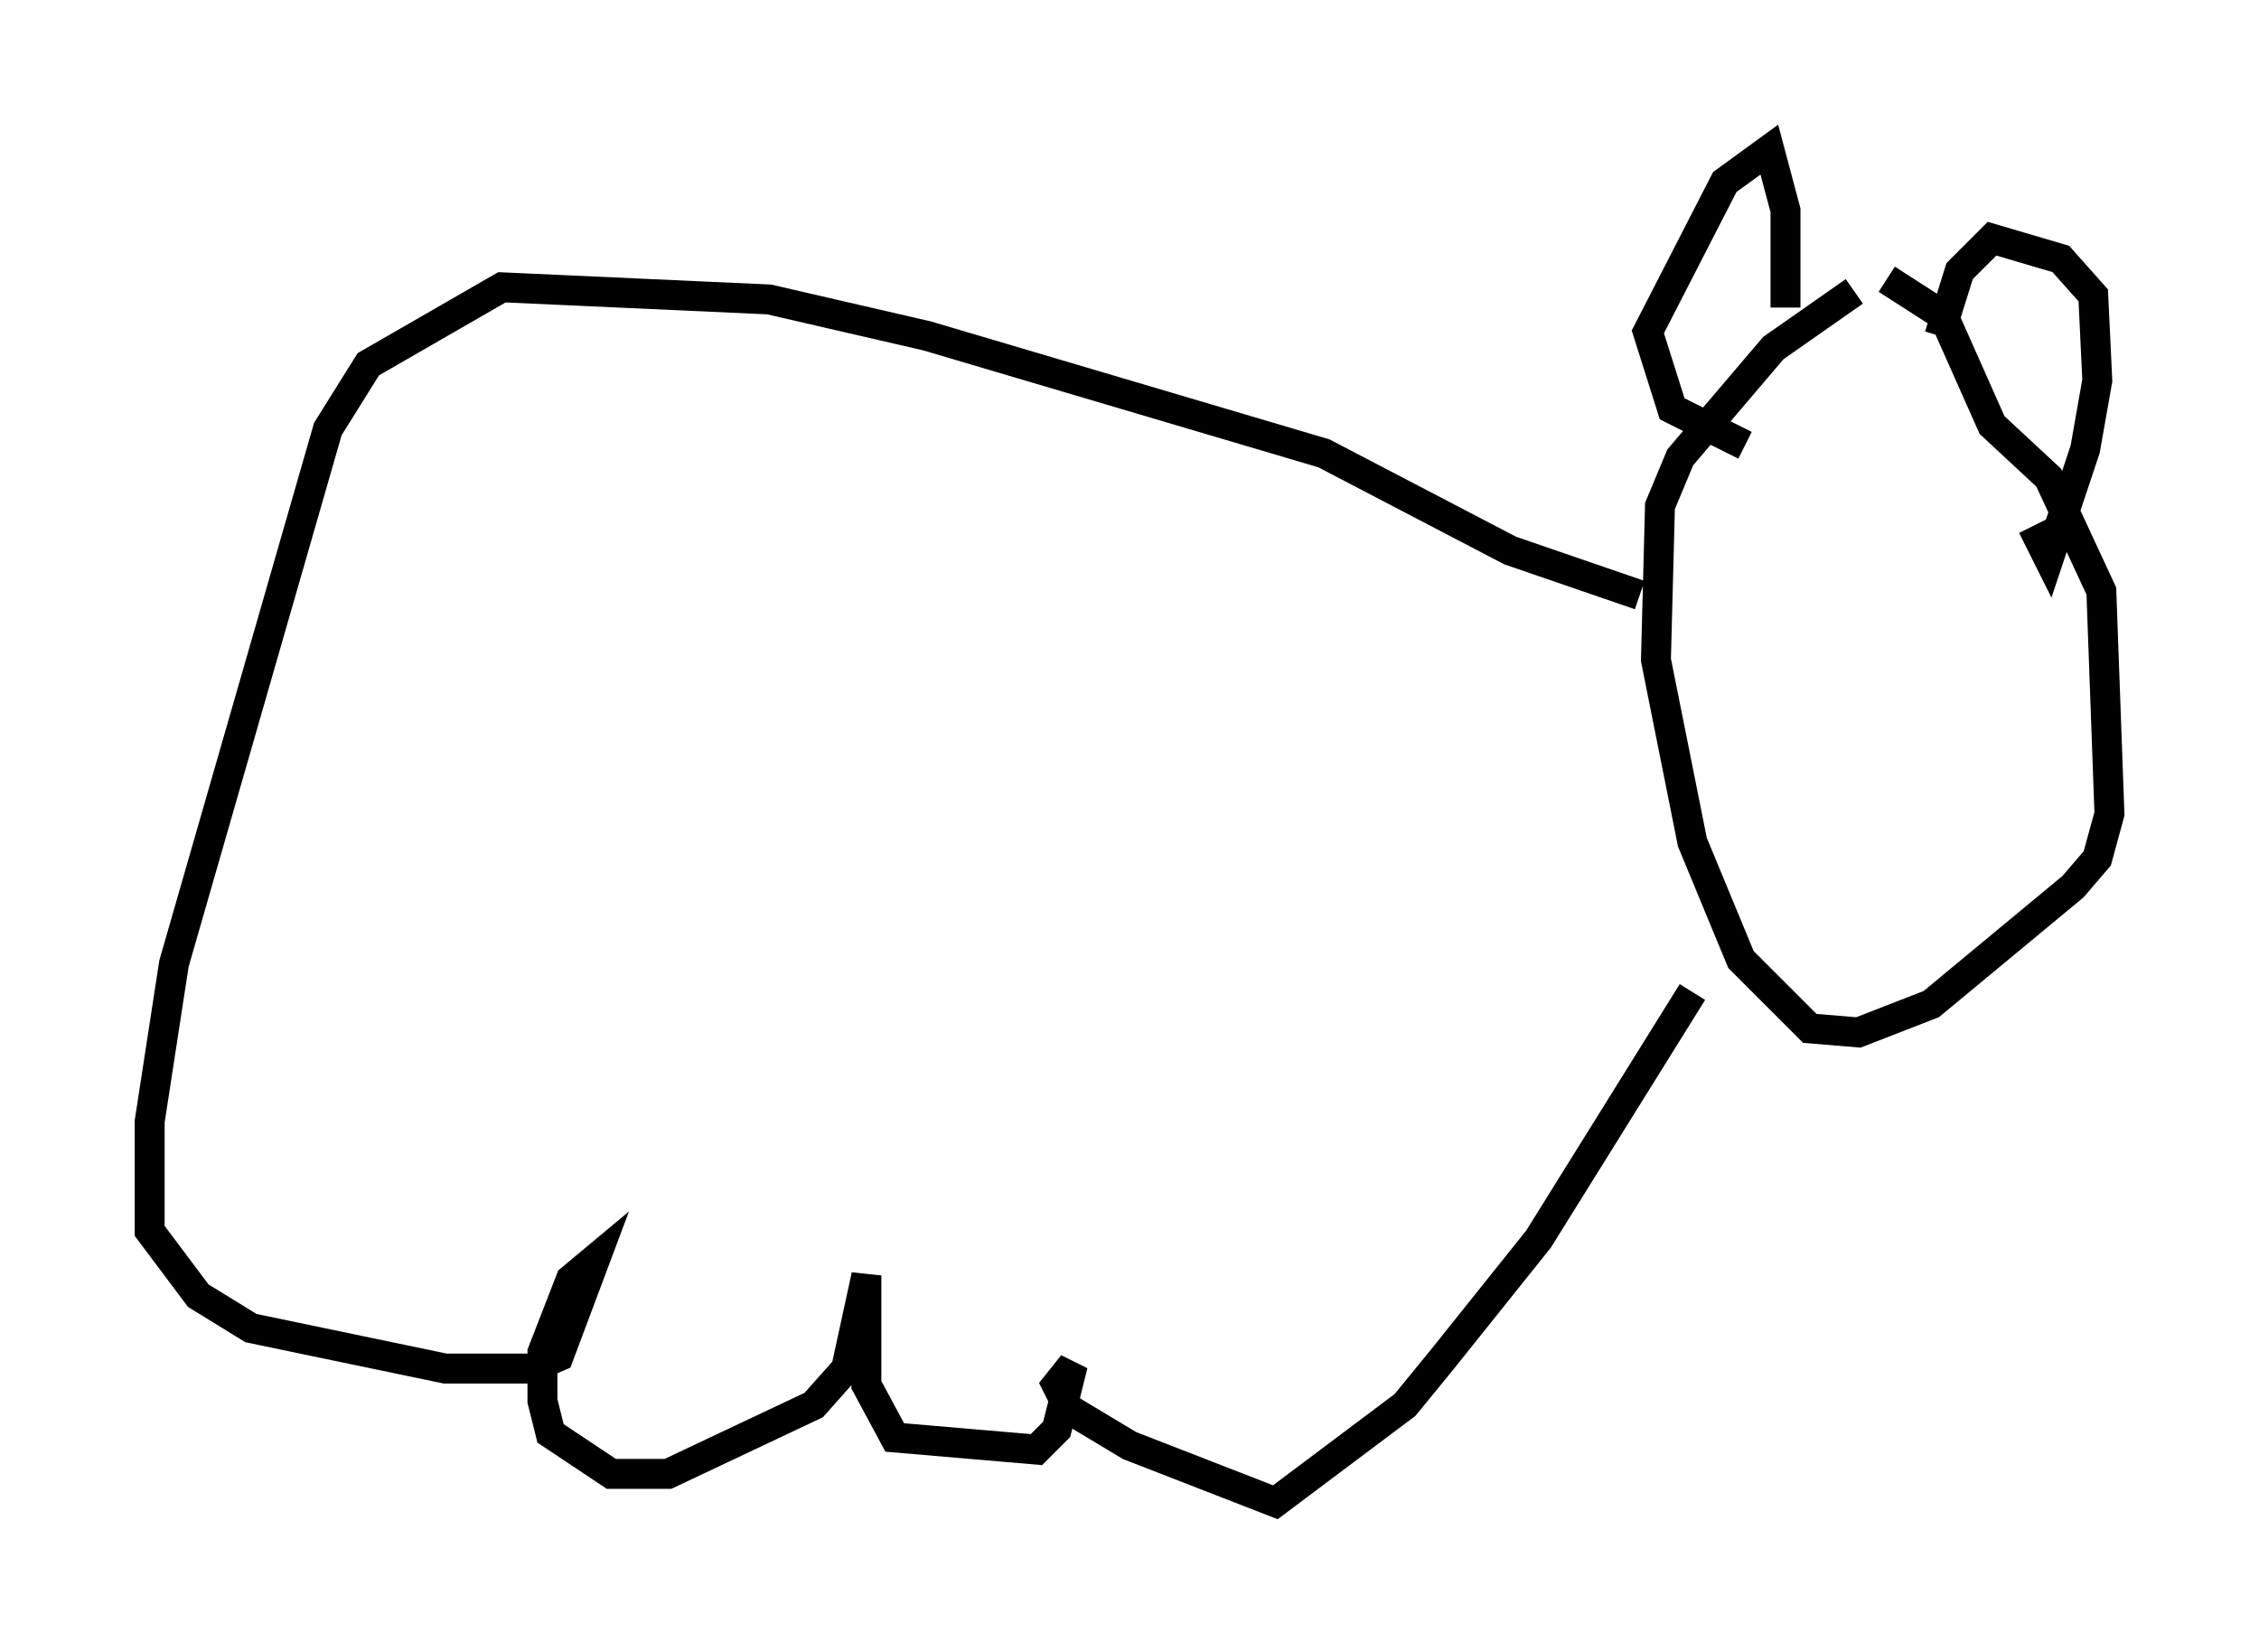 <?xml version="1.0" encoding="utf-8" ?>
<svg baseProfile="full" height="55.196" version="1.1" width="75.493" xmlns="http://www.w3.org/2000/svg" xmlns:ev="http://www.w3.org/2001/xml-events" xmlns:xlink="http://www.w3.org/1999/xlink"><defs /><rect fill="white" height="55.196" width="75.493" x="0" y="0" /><path d="M63.457, 9.601 m-1.488, 0.135 l-2.706, 1.894 -3.112, 3.654 l-0.677, 1.624 -0.135, 5.142 l1.218, 6.089 1.624, 3.924 l2.3, 2.3 1.624, 0.135 l2.436, -0.947 4.736, -3.924 l0.812, -0.947 0.406, -1.488 l-0.271, -7.442 -1.759, -3.789 l-1.894, -1.759 -1.624, -3.654 l-1.894, -1.218 m-4.736, 5.548 l-2.436, -1.218 -0.812, -2.571 l2.571, -5.007 1.488, -1.083 l0.541, 2.03 0.0, 3.248 m5.142, 0.947 l0.677, -2.165 1.083, -1.083 l2.3, 0.677 1.083, 1.218 l0.135, 2.842 -0.406, 2.3 l-1.218, 3.654 -0.541, -1.083 m-13.126, 2.3 l-4.33, -1.488 -6.225, -3.248 l-13.261, -3.924 -5.277, -1.218 l-8.931, -0.406 -4.465, 2.571 l-1.353, 2.165 -5.142, 17.862 l-0.812, 5.277 0.0, 3.654 l1.624, 2.165 1.759, 1.083 l6.495, 1.353 2.842, 0.0 l0.947, -0.406 1.218, -3.248 l-0.812, 0.677 -0.947, 2.436 l0.0, 1.624 0.271, 1.083 l2.03, 1.353 1.894, 0.0 l4.871, -2.3 1.083, -1.218 l0.677, -3.112 0.0, 3.654 l0.947, 1.759 4.736, 0.406 l0.677, -0.677 0.541, -2.165 l-0.541, 0.677 0.406, 0.812 l2.03, 1.218 4.871, 1.894 l4.33, -3.248 1.218, -1.488 l3.248, -4.059 5.142, -8.254 " fill="none" stroke="black" stroke-width="1" /></svg>